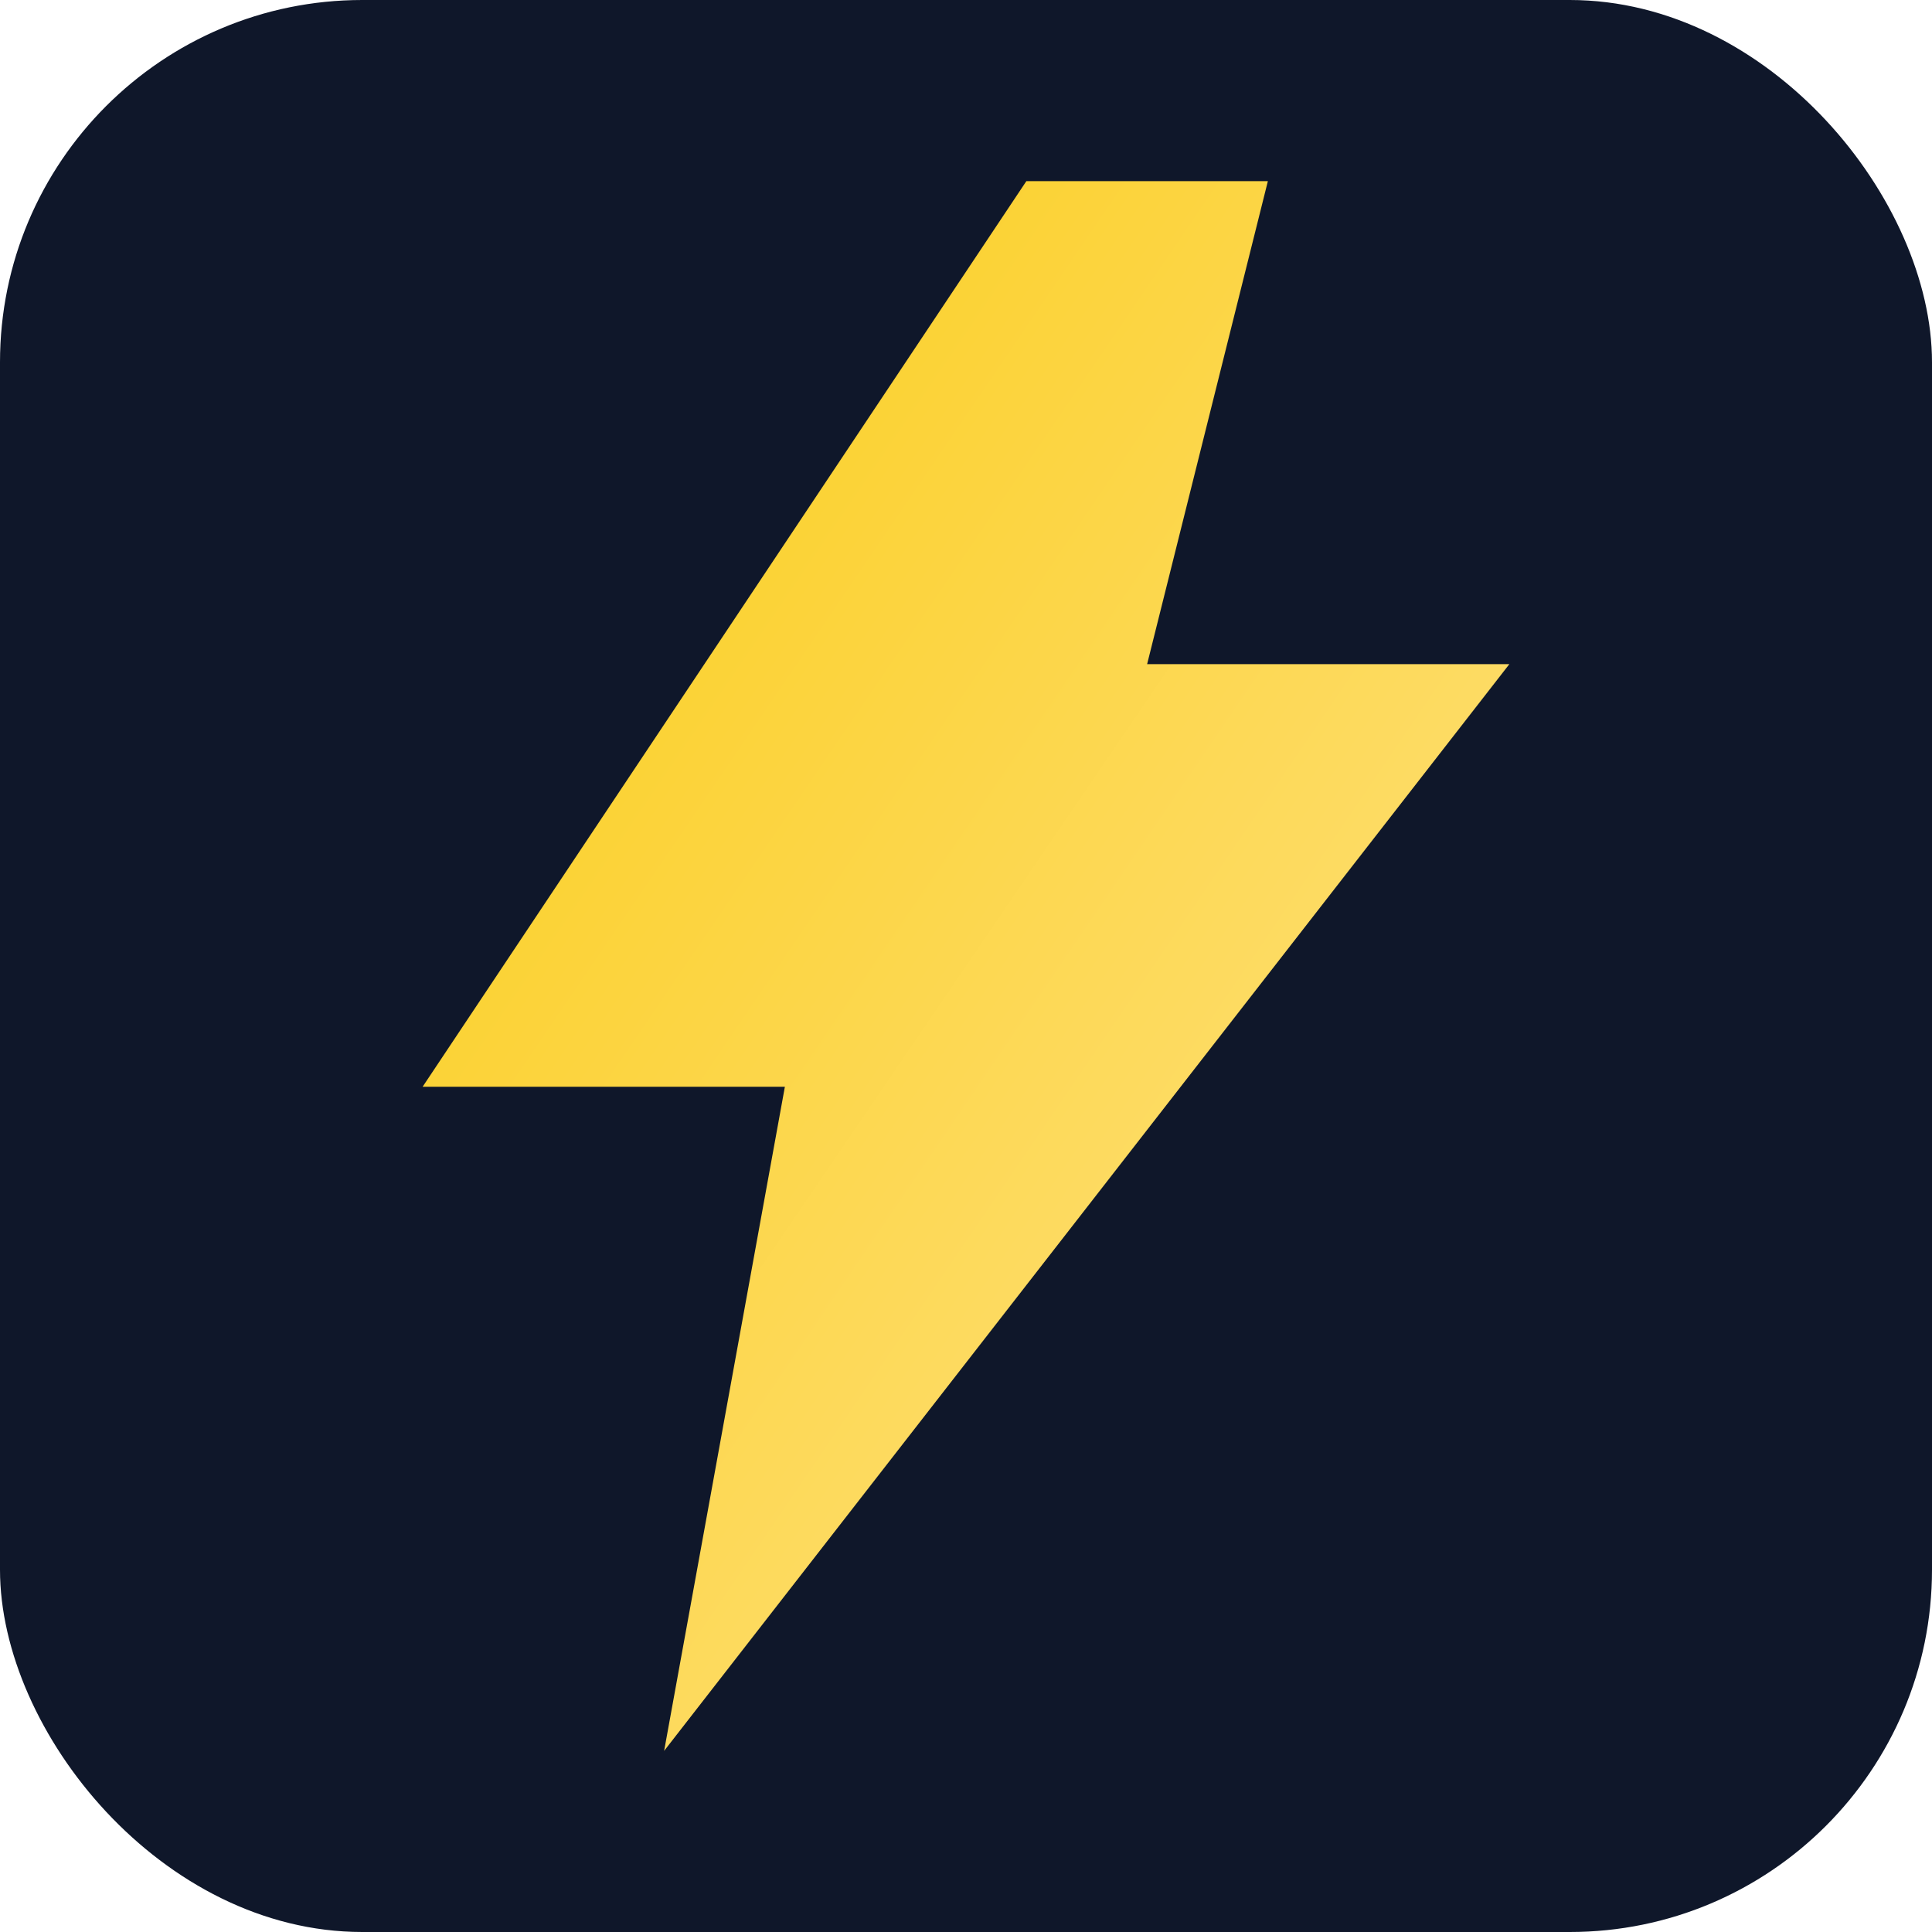 <svg xmlns="http://www.w3.org/2000/svg" viewBox="0 0 64 64">
  <defs>
    <linearGradient id="g" x1="0" y1="0" x2="1" y2="1">
      <stop offset="0" stop-color="#FACC15"/>
      <stop offset="1" stop-color="#FFE38C"/>
    </linearGradient>
  </defs>
  <rect width="64" height="64" rx="12" fill="#0F172A"/>
  <path d="M34 6L14 36h12l-4 22 28-36H38l4-16z" fill="url(#g)"/>
</svg>

